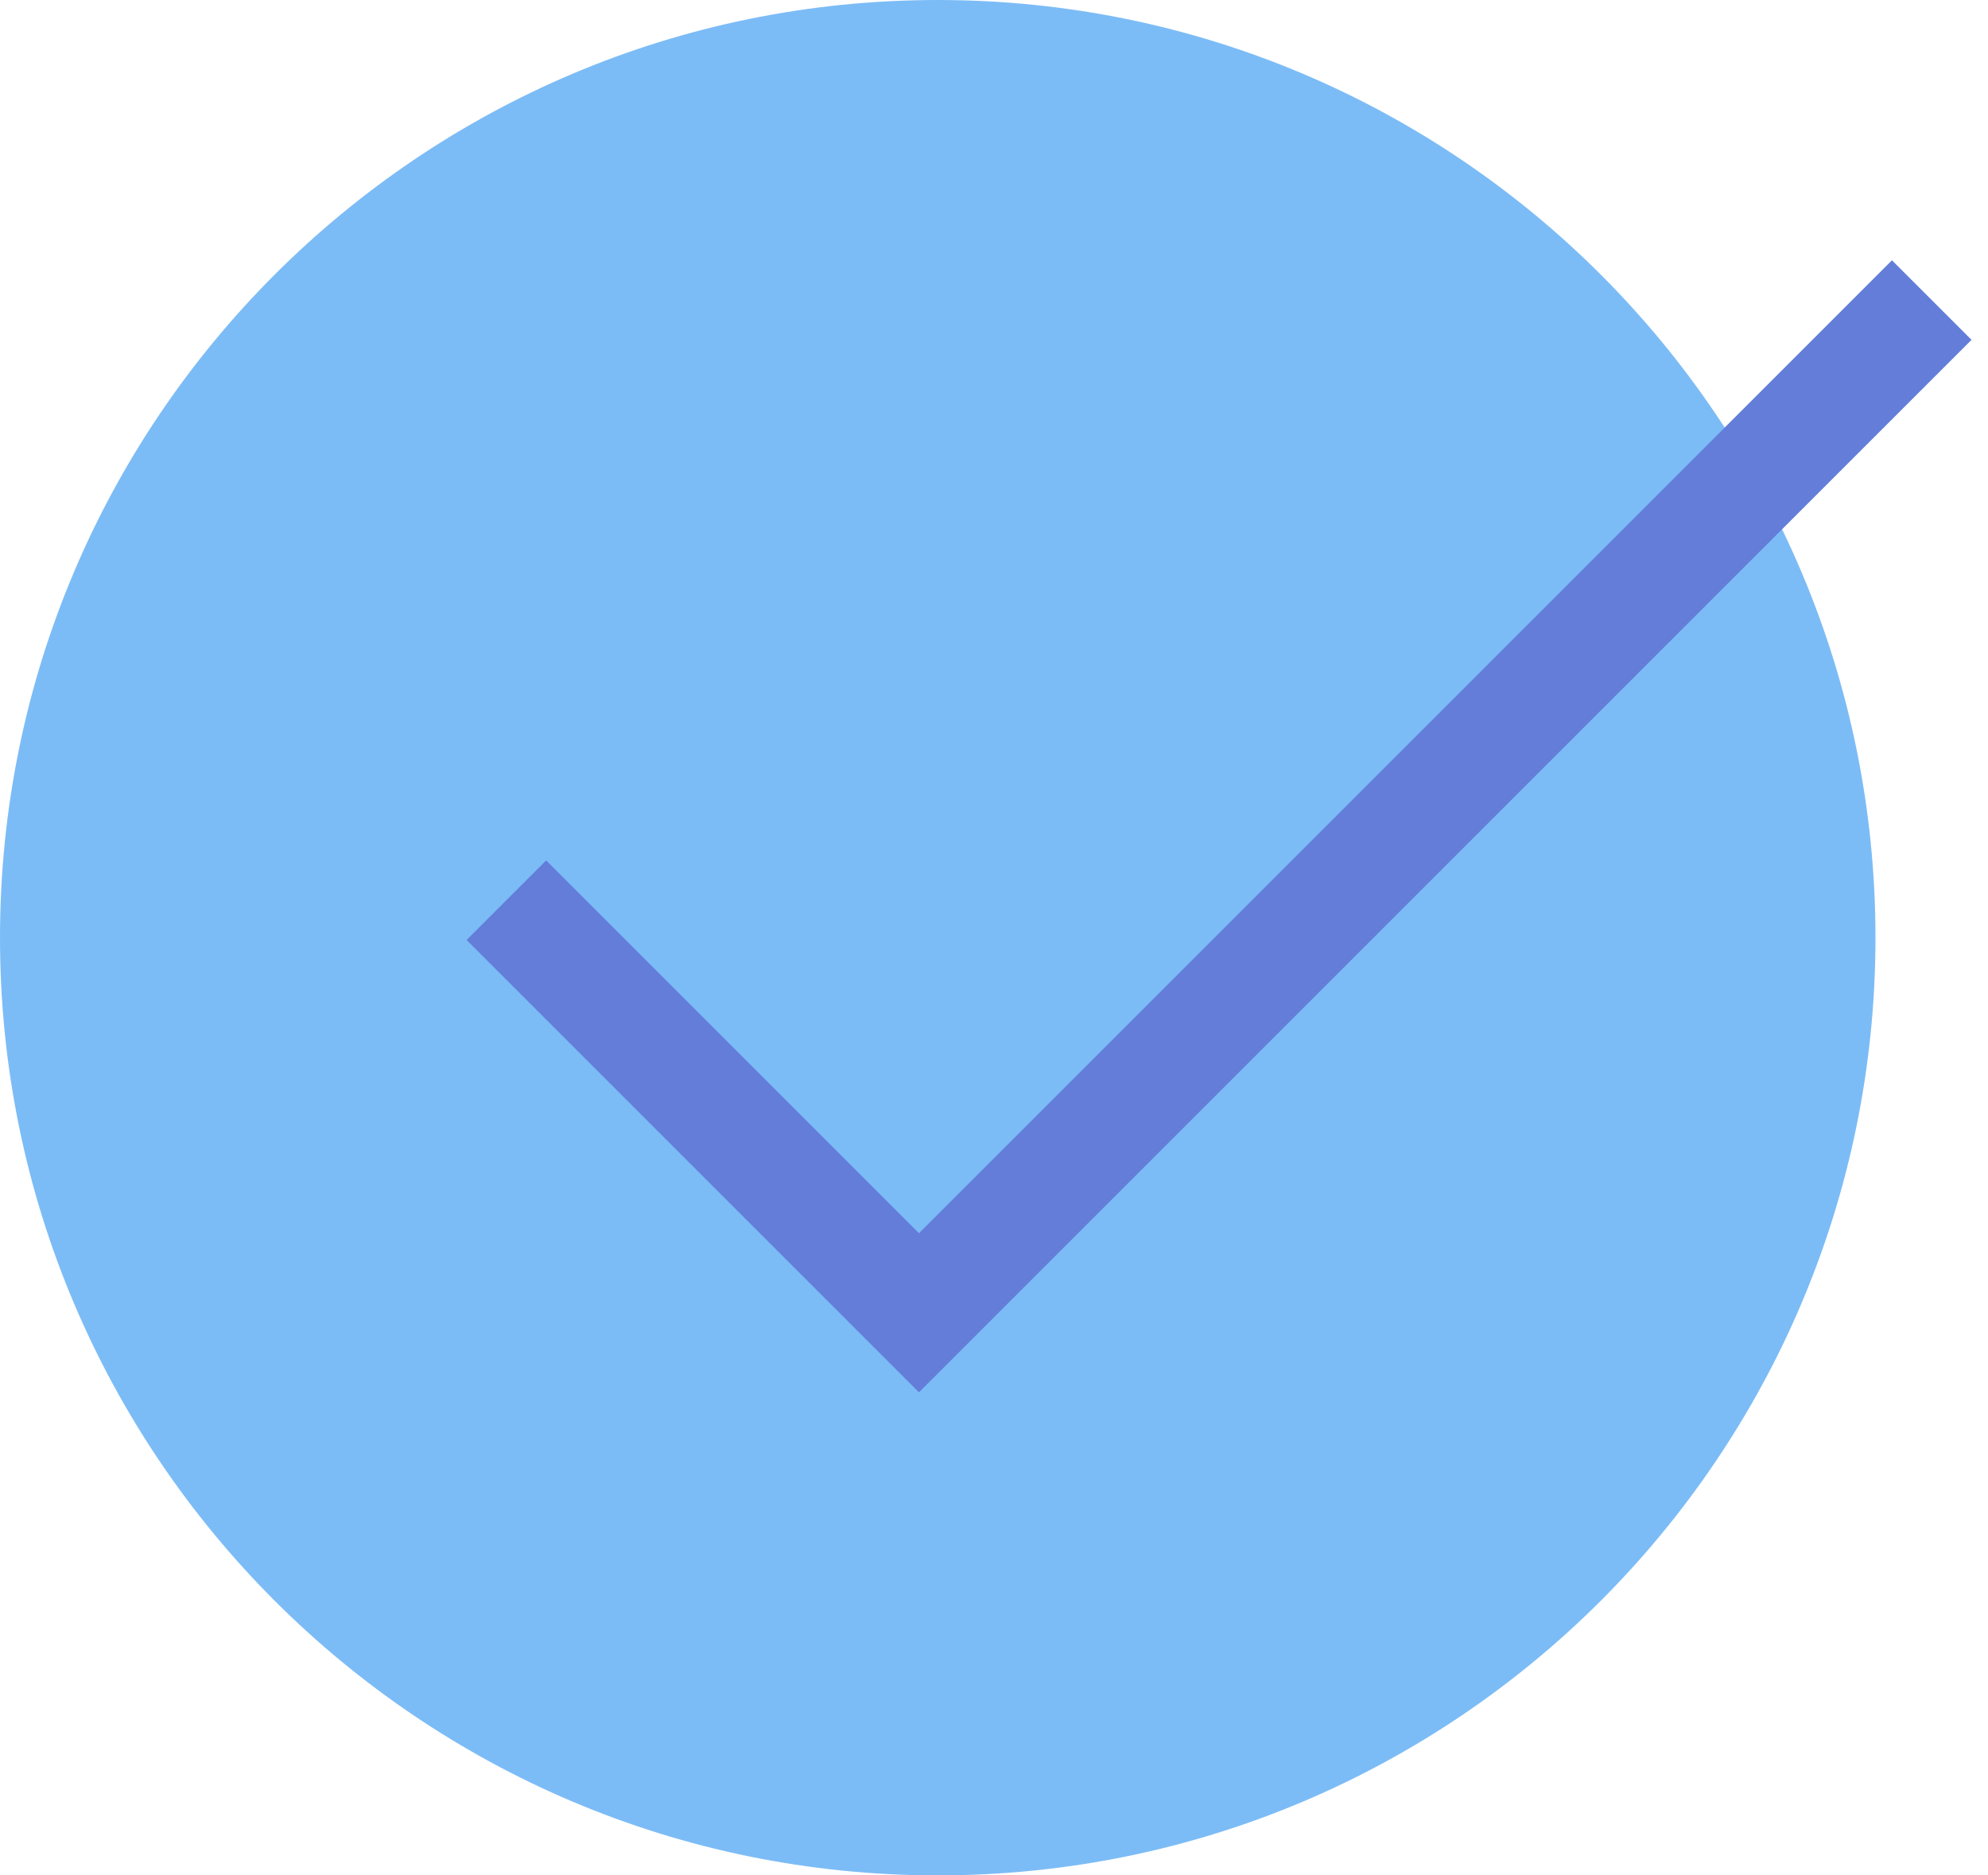 <svg width="53" height="50" viewBox="0 0 53 50" fill="none" xmlns="http://www.w3.org/2000/svg">
<path d="M25 50C38.807 50 50 38.807 50 25C50 11.193 38.807 0 25 0C11.193 0 0 11.193 0 25C0 38.807 11.193 50 25 50Z" fill="#7CBCF6"/>
<path d="M13.5 24L24.5 35L51.5 8" stroke="#637DD9" stroke-width="3"/>
</svg>
